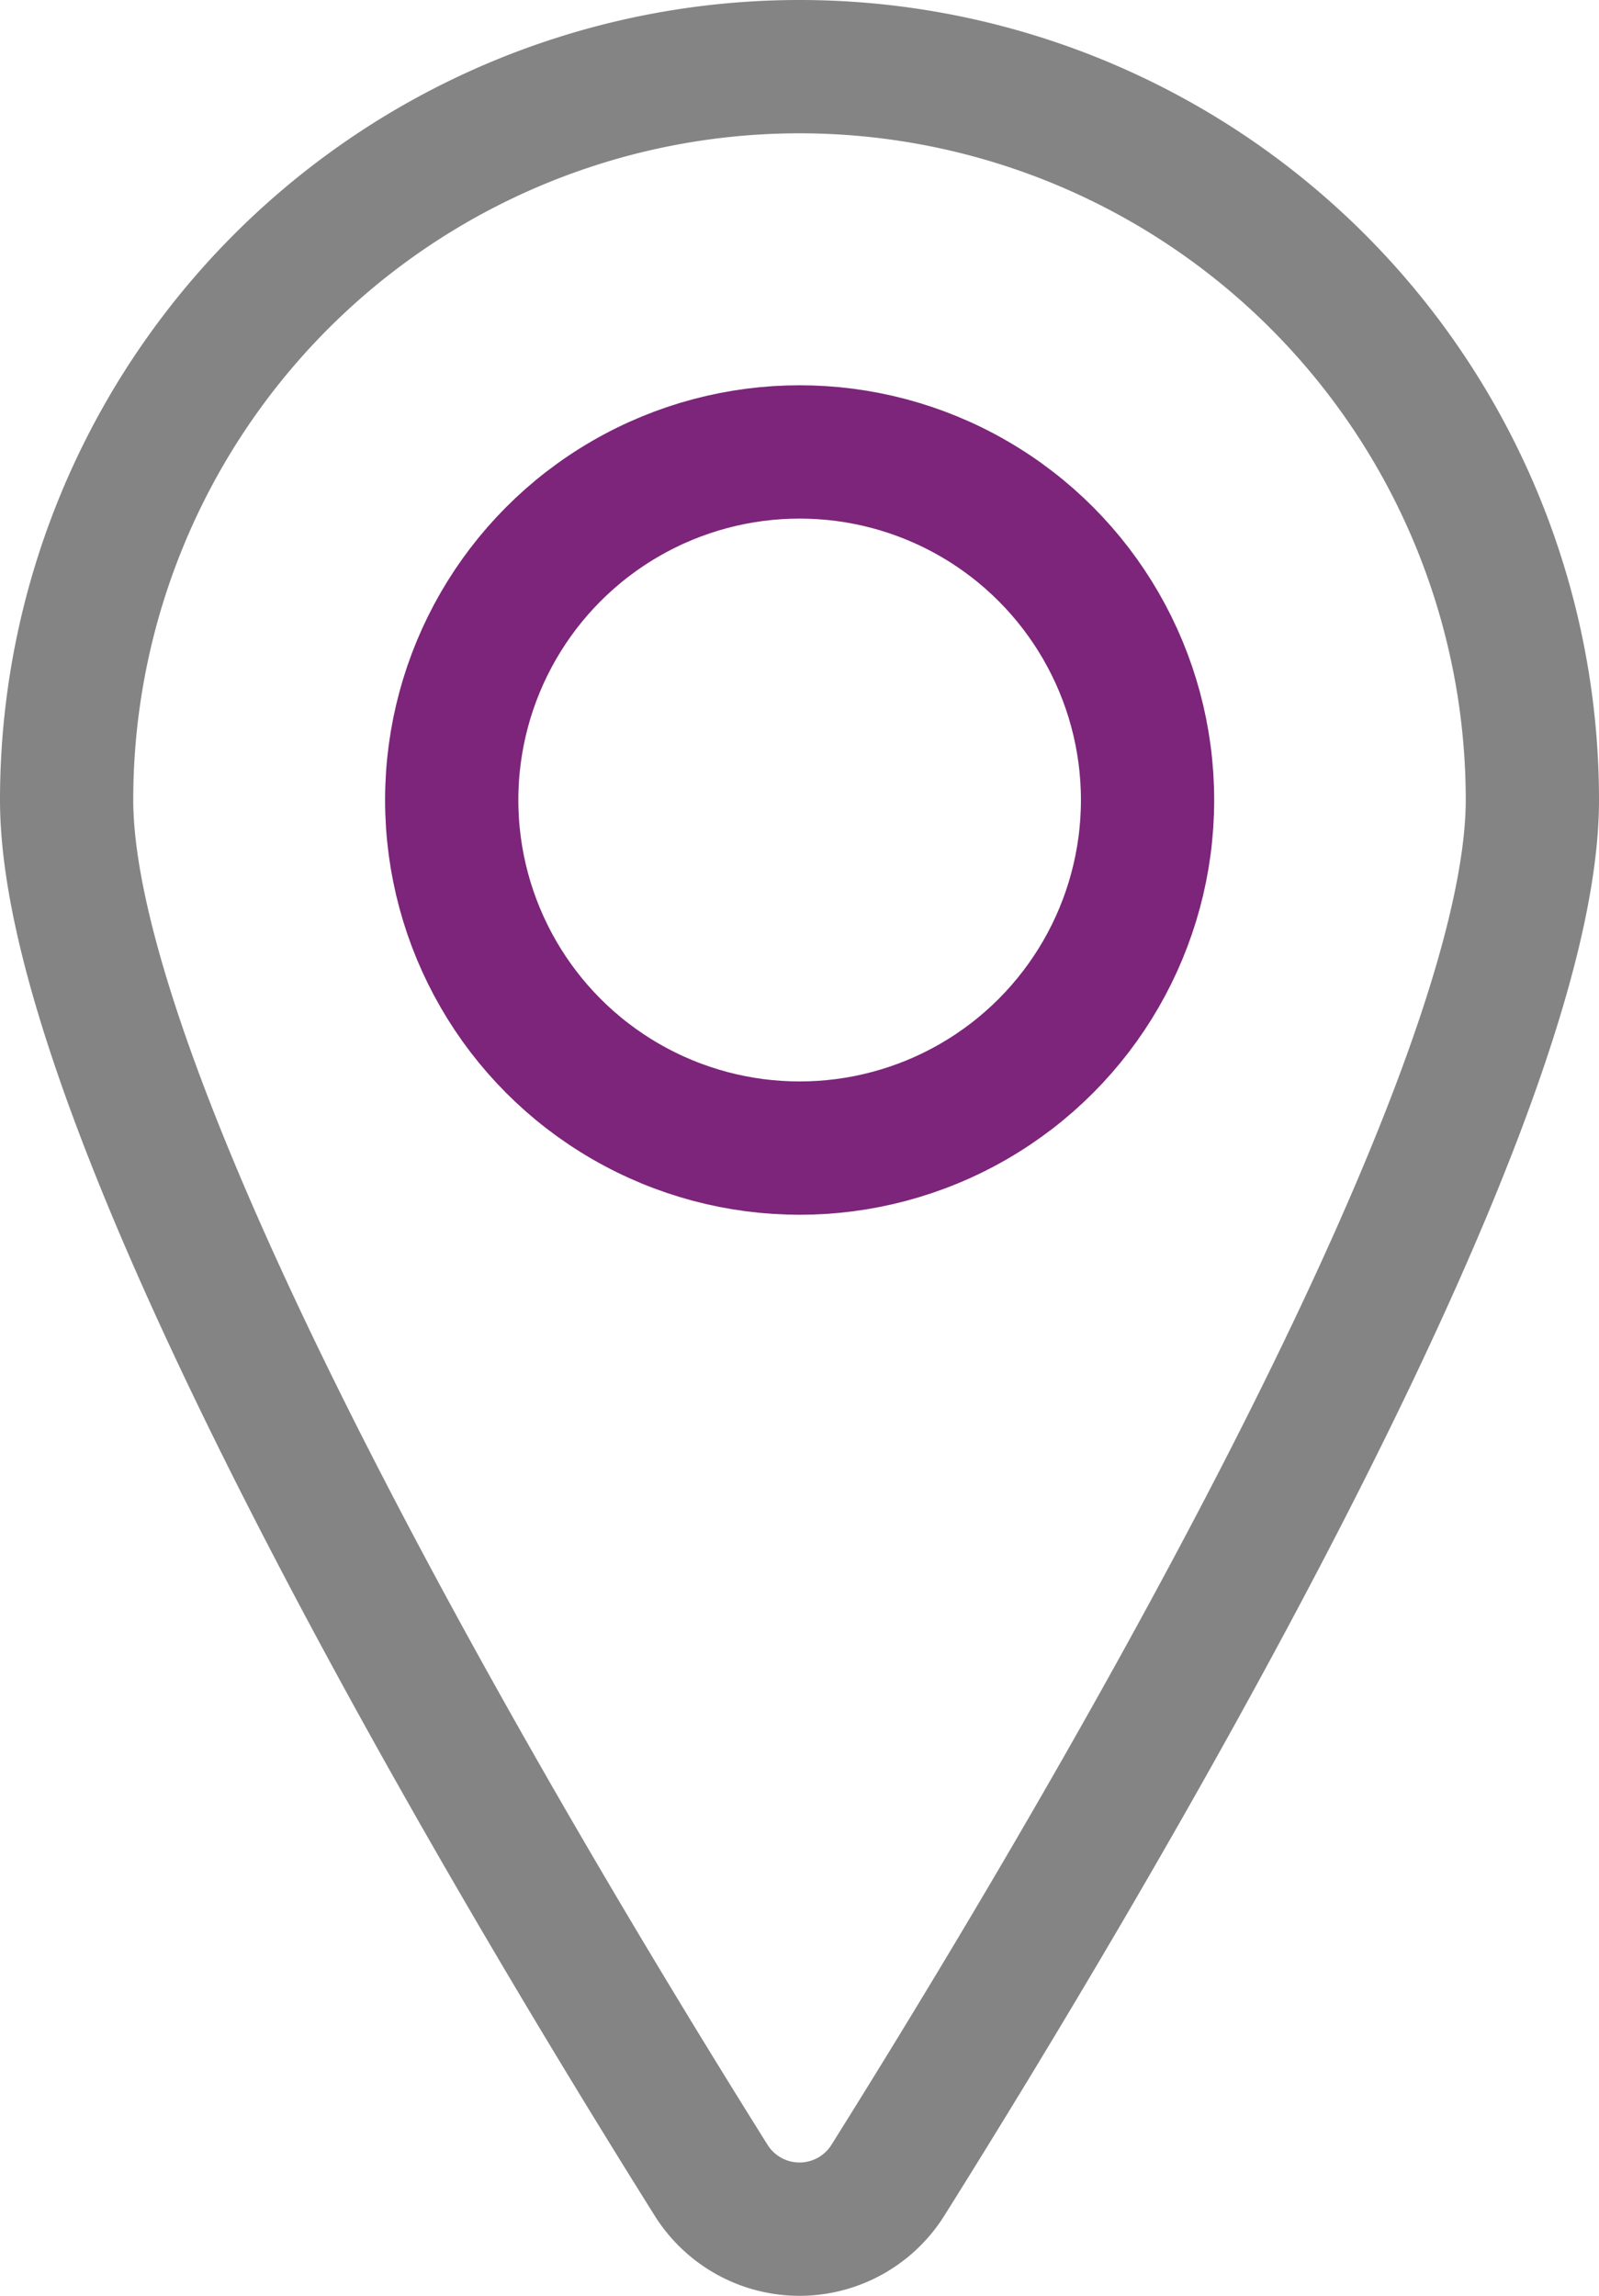 <svg xmlns="http://www.w3.org/2000/svg" width="12" height="17.222" viewBox="0 0 12 17.222">
  <g id="Group_7441" data-name="Group 7441" transform="translate(-9.5 -0.5)">
    <path id="Path_18306" data-name="Path 18306" d="M21,6.5a5.5,5.5,0,1,0-11,0c0,2.379,3.372,8.018,4.836,10.353a.783.783,0,0,0,1.328,0C17.628,14.518,21,8.879,21,6.5Z" transform="translate(0)" fill="none" stroke="#848484" stroke-linecap="round" stroke-linejoin="round" stroke-width="1"/>
    <circle id="Ellipse_626" data-name="Ellipse 626" cx="2.611" cy="2.611" r="2.611" transform="translate(12.89 3.89)" fill="none" stroke="#7c257a" stroke-linecap="round" stroke-linejoin="round" stroke-width="1"/>
  </g>
</svg>
